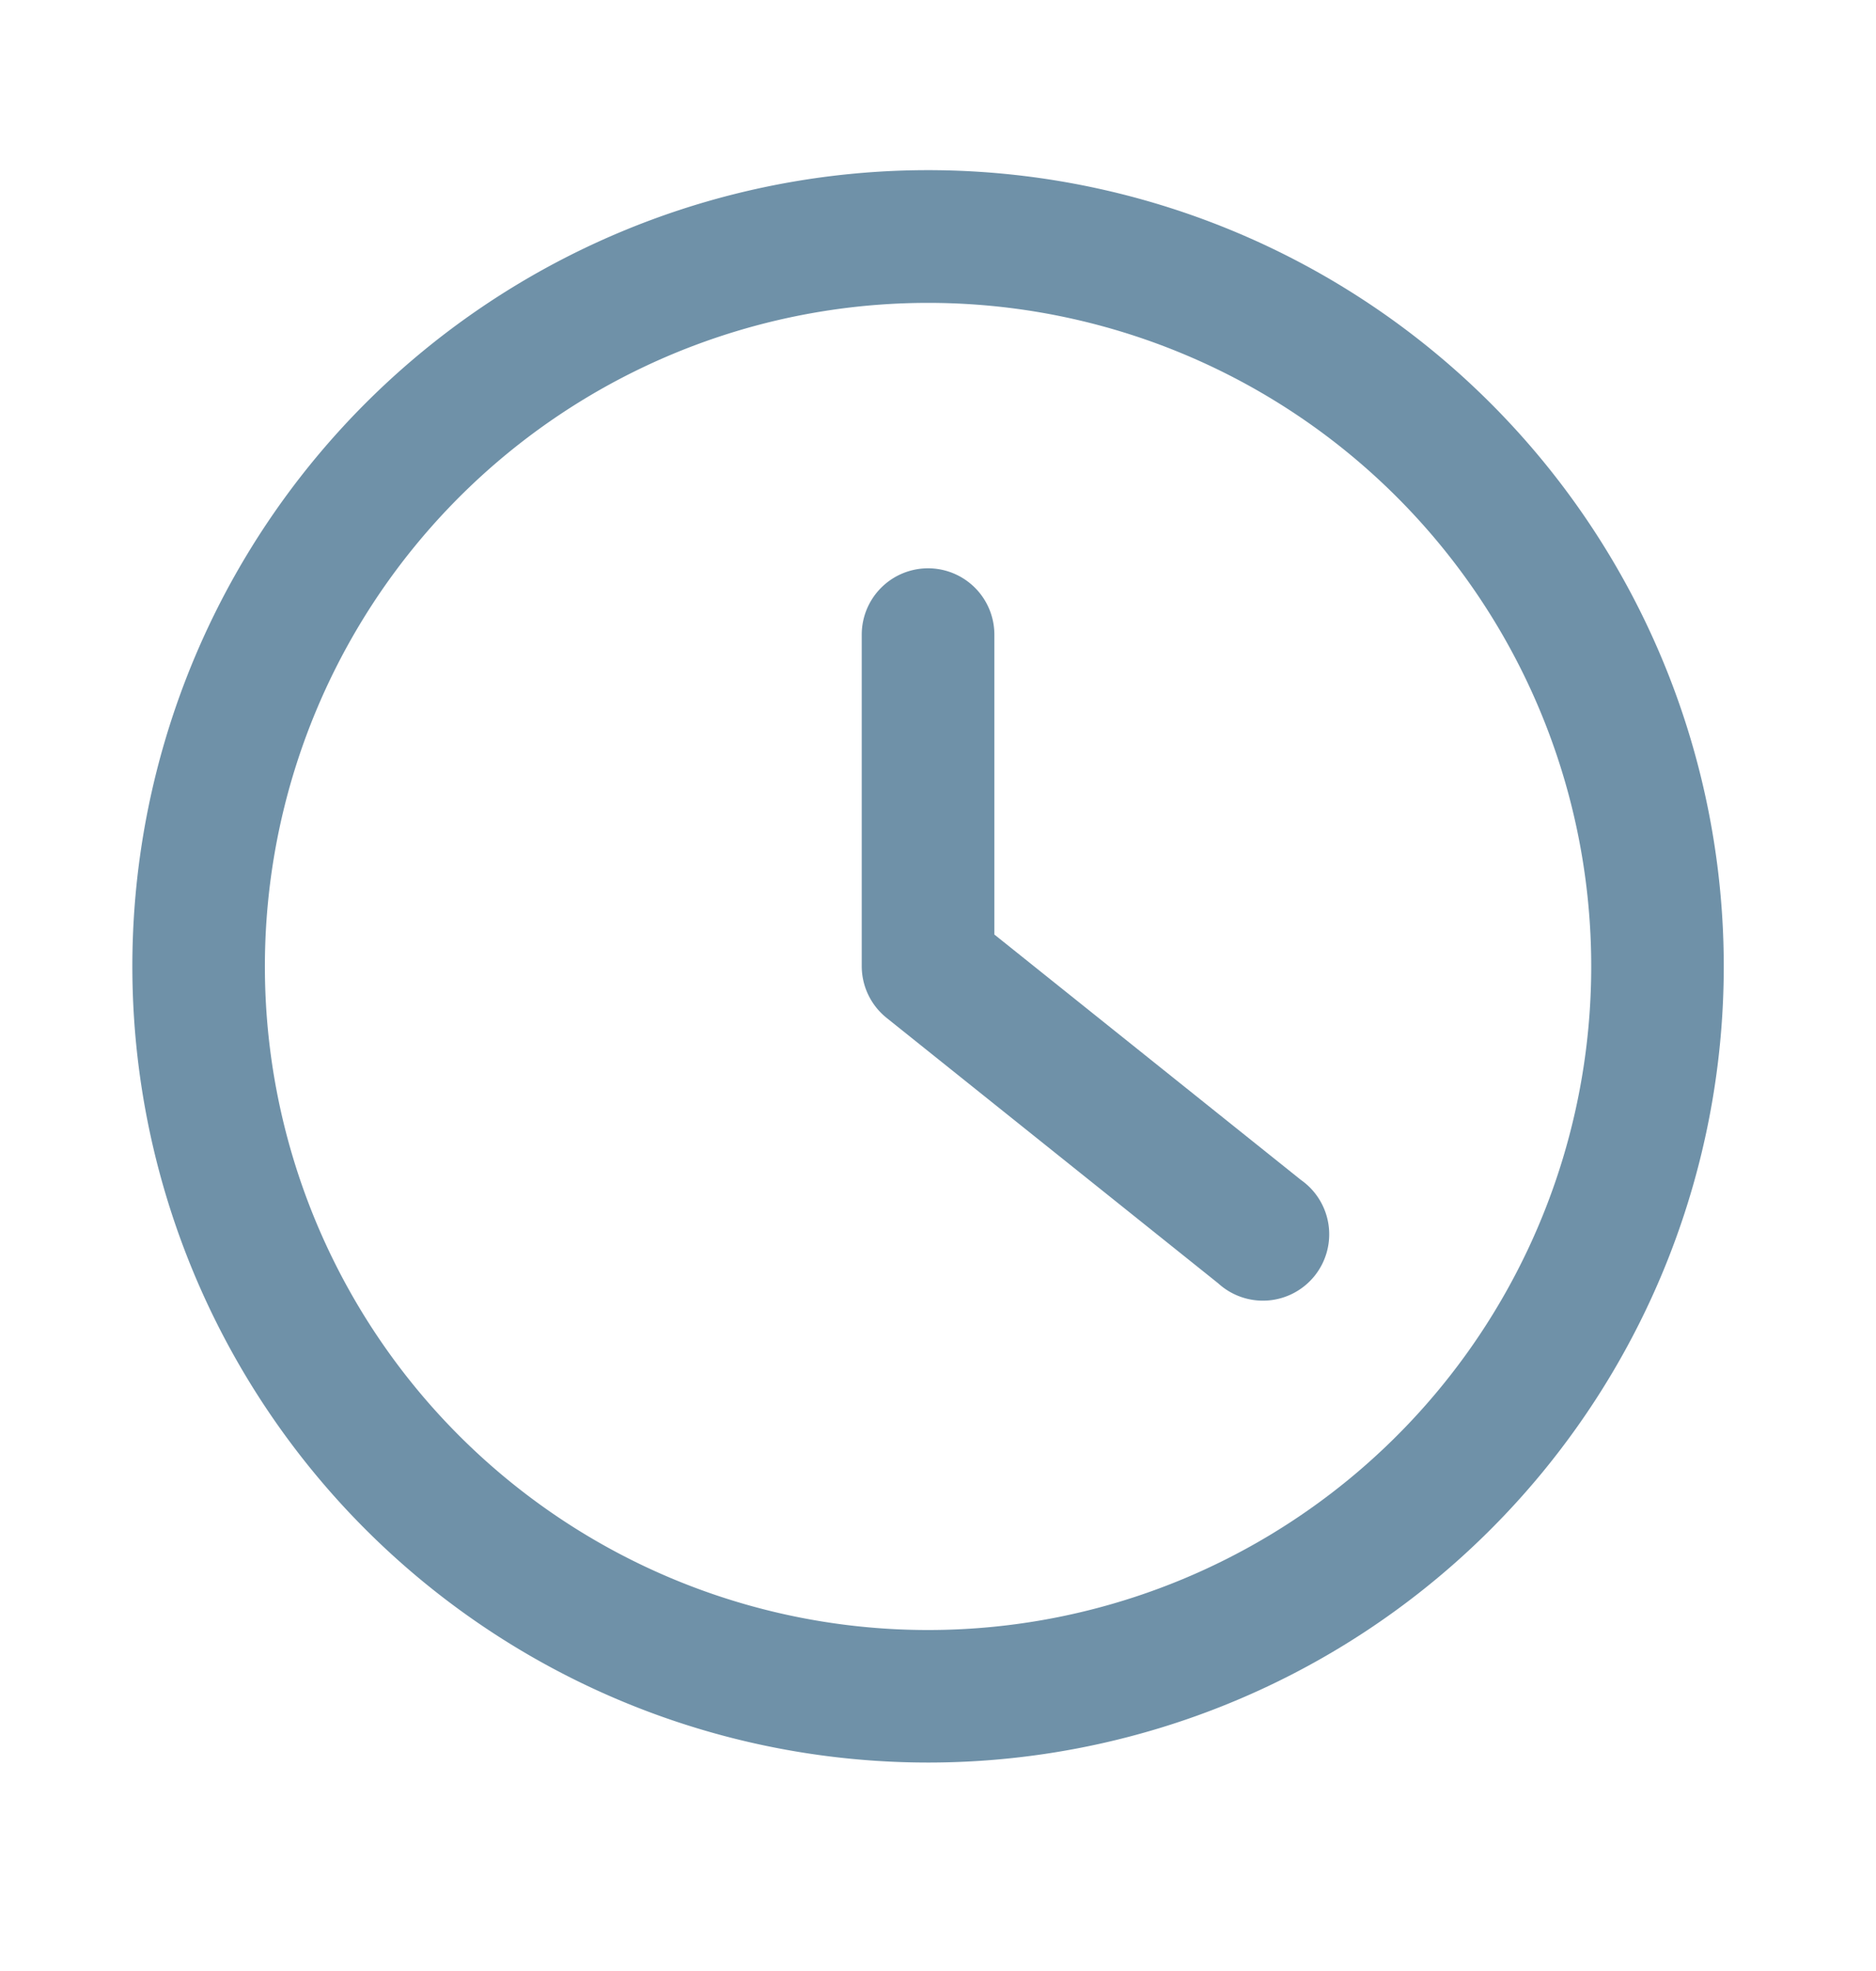 <svg xmlns="http://www.w3.org/2000/svg" width="20" height="21" viewBox="0 0 20 21"><defs><style>.a{fill:#fff;opacity:0;}.b{fill:#6f91a8;fill-rule:evenodd;}</style></defs><g transform="translate(-1088.589 -595.499)"><rect class="a" width="20" height="21" transform="translate(1088.589 595.499)"/><path class="b" d="M560.483,1900.242a.707.707,0,0,1,.707.707v3.195l3.27,2.616a.707.707,0,1,1-.884,1.1l-3.535-2.828a.707.707,0,0,1-.265-.552v-3.535A.707.707,0,0,1,560.483,1900.242ZM552,1904.483a8.483,8.483,0,1,1,8.483,8.483A8.484,8.484,0,0,1,552,1904.483Zm8.483-7.069a7.07,7.07,0,1,0,7.07,7.069A7.069,7.069,0,0,0,560.483,1897.414Z" transform="translate(538 -1298.688)"/></g></svg>
